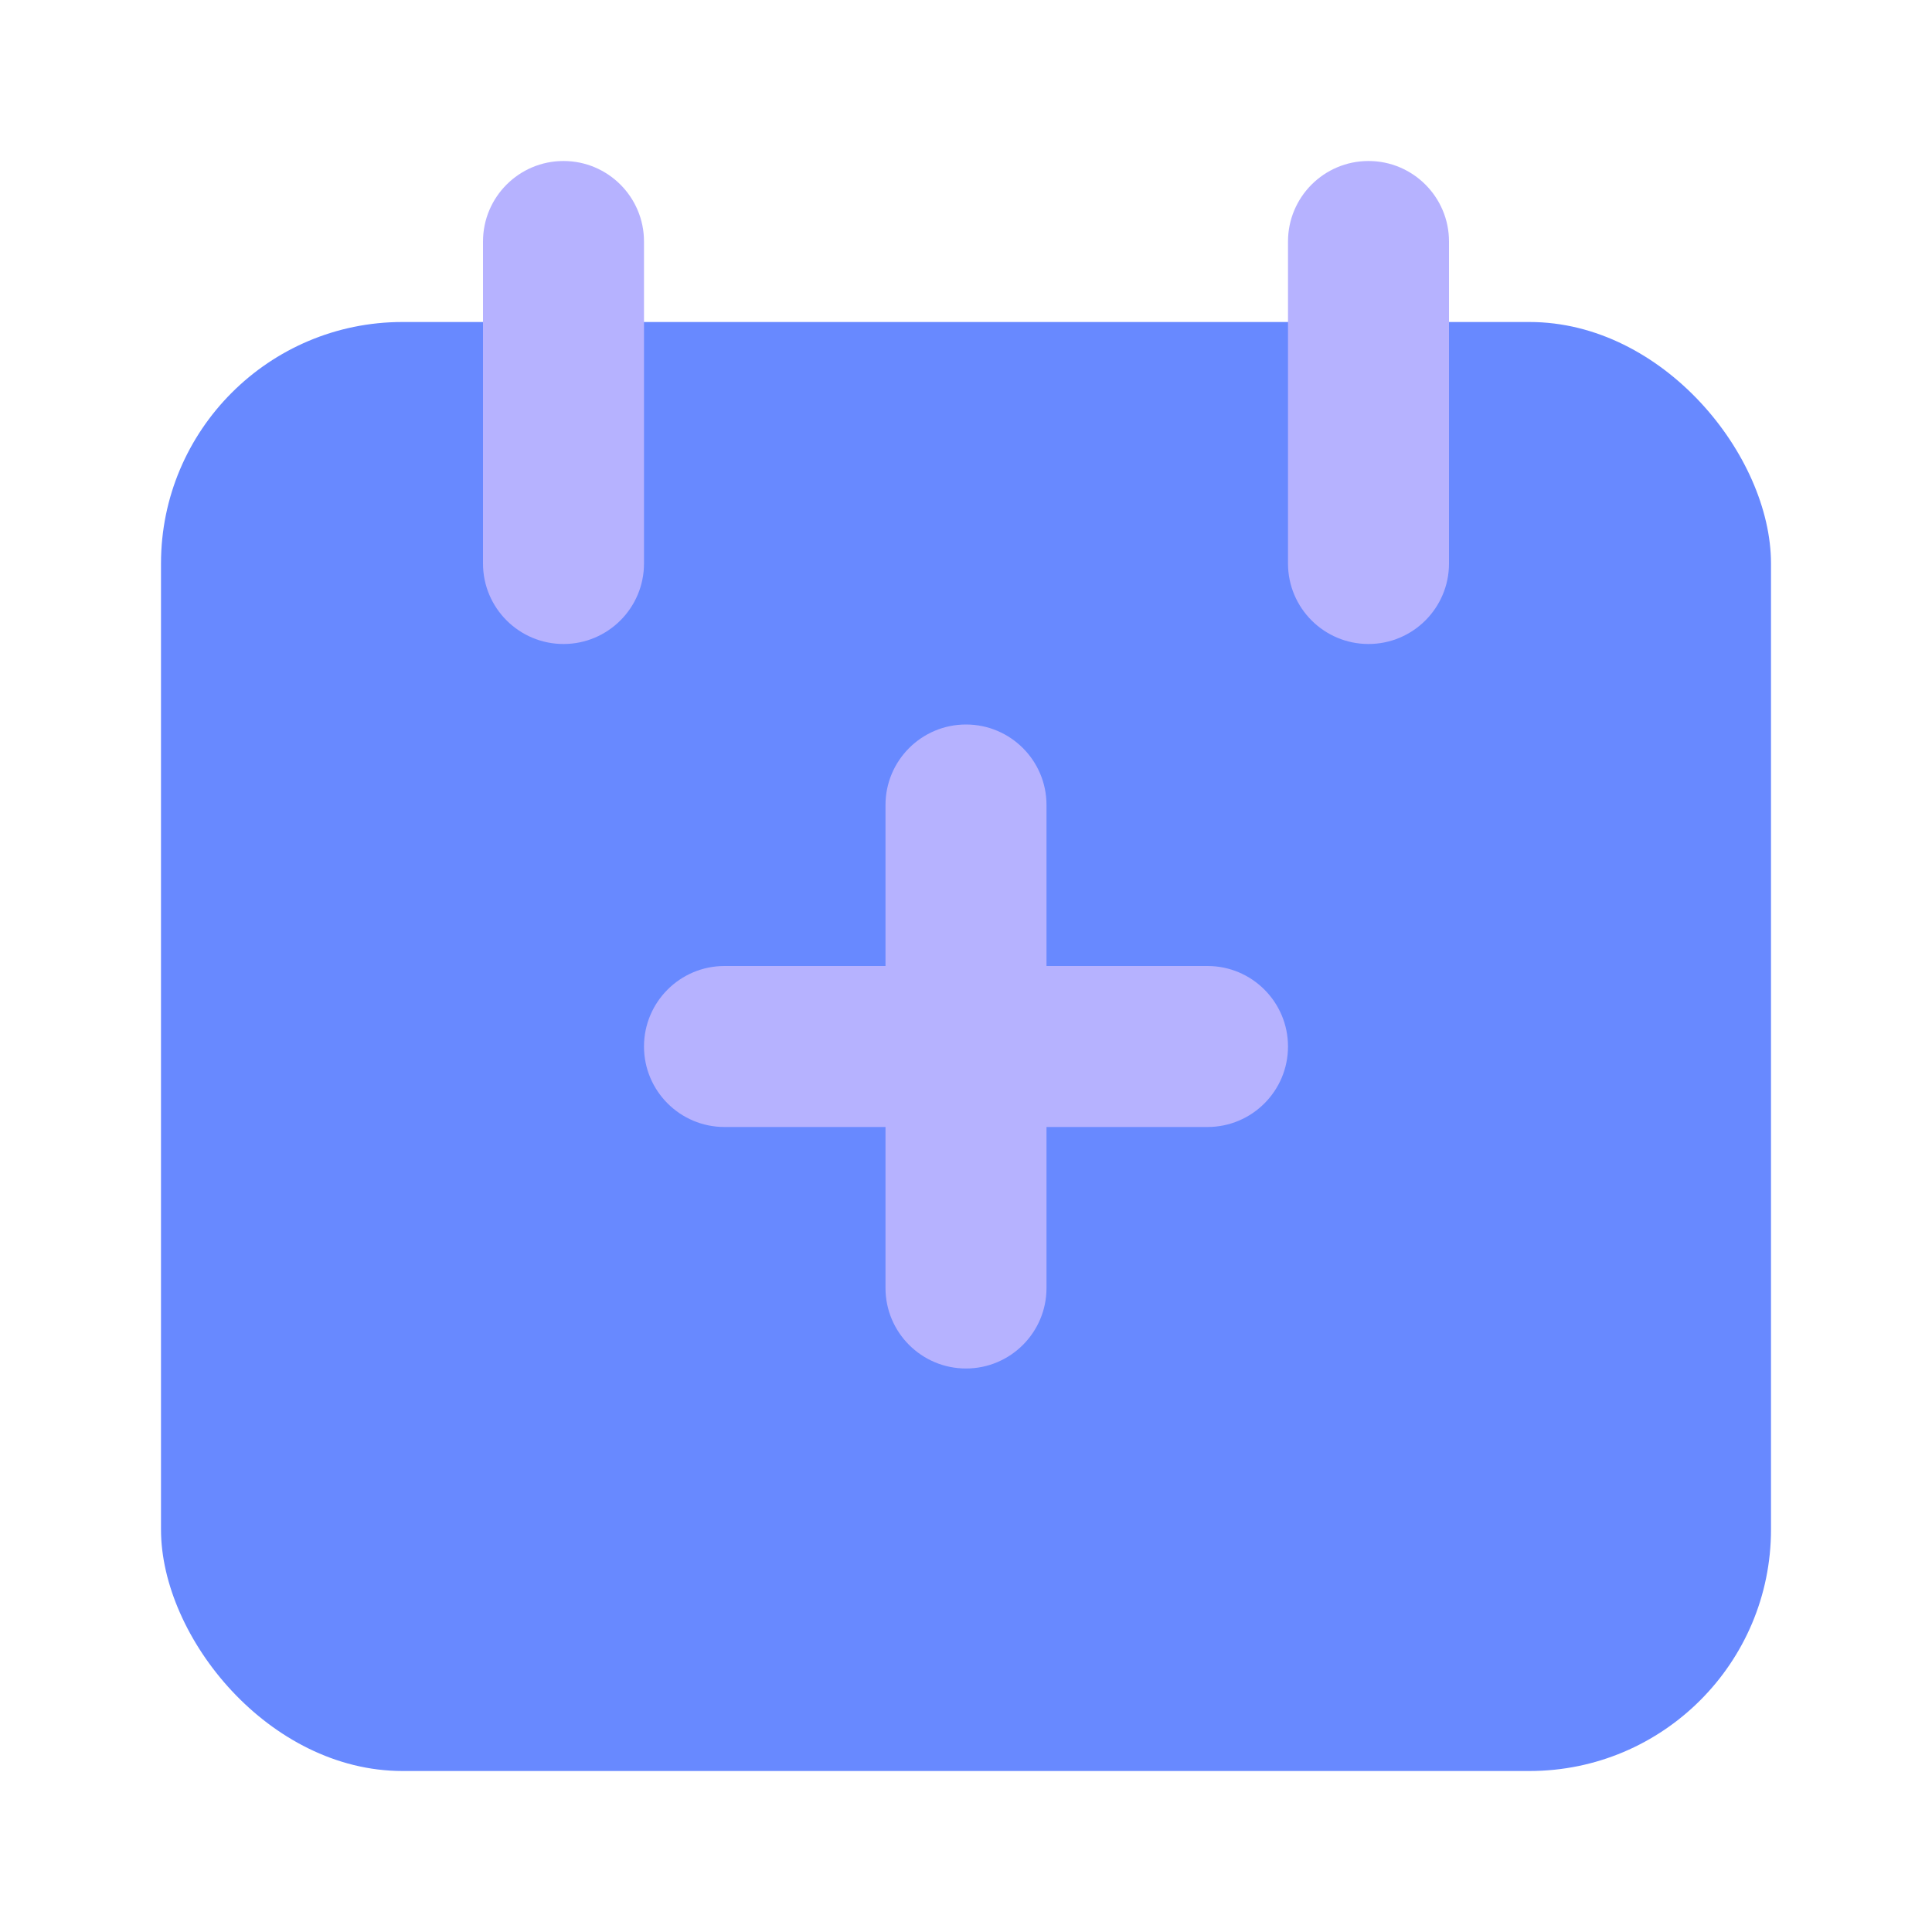 <svg width="24" height="24" viewBox="0 0 24 24" fill="none" xmlns="http://www.w3.org/2000/svg">
<rect x="2" y="4" width="20" height="18" rx="3" fill="#6889FF"/>
<path fill-rule="evenodd" clip-rule="evenodd" d="M7 2C7.552 2 8 2.448 8 3V7C8 7.552 7.552 8 7 8C6.448 8 6 7.552 6 7V3C6 2.448 6.448 2 7 2Z" fill="#B6B2FF"/>
<path fill-rule="evenodd" clip-rule="evenodd" d="M17 2C17.552 2 18 2.448 18 3V7C18 7.552 17.552 8 17 8C16.448 8 16 7.552 16 7V3C16 2.448 16.448 2 17 2Z" fill="#B6B2FF"/>
<path d="M13 10C13 9.448 12.552 9 12 9C11.448 9 11 9.448 11 10L11 12H9C8.448 12 8 12.448 8 13C8 13.552 8.448 14 9 14H11L11 16C11 16.552 11.448 17 12 17C12.552 17 13 16.552 13 16L13 14H15C15.552 14 16 13.552 16 13C16 12.448 15.552 12 15 12H13L13 10Z" fill="#B6B2FF"/>
</svg>
